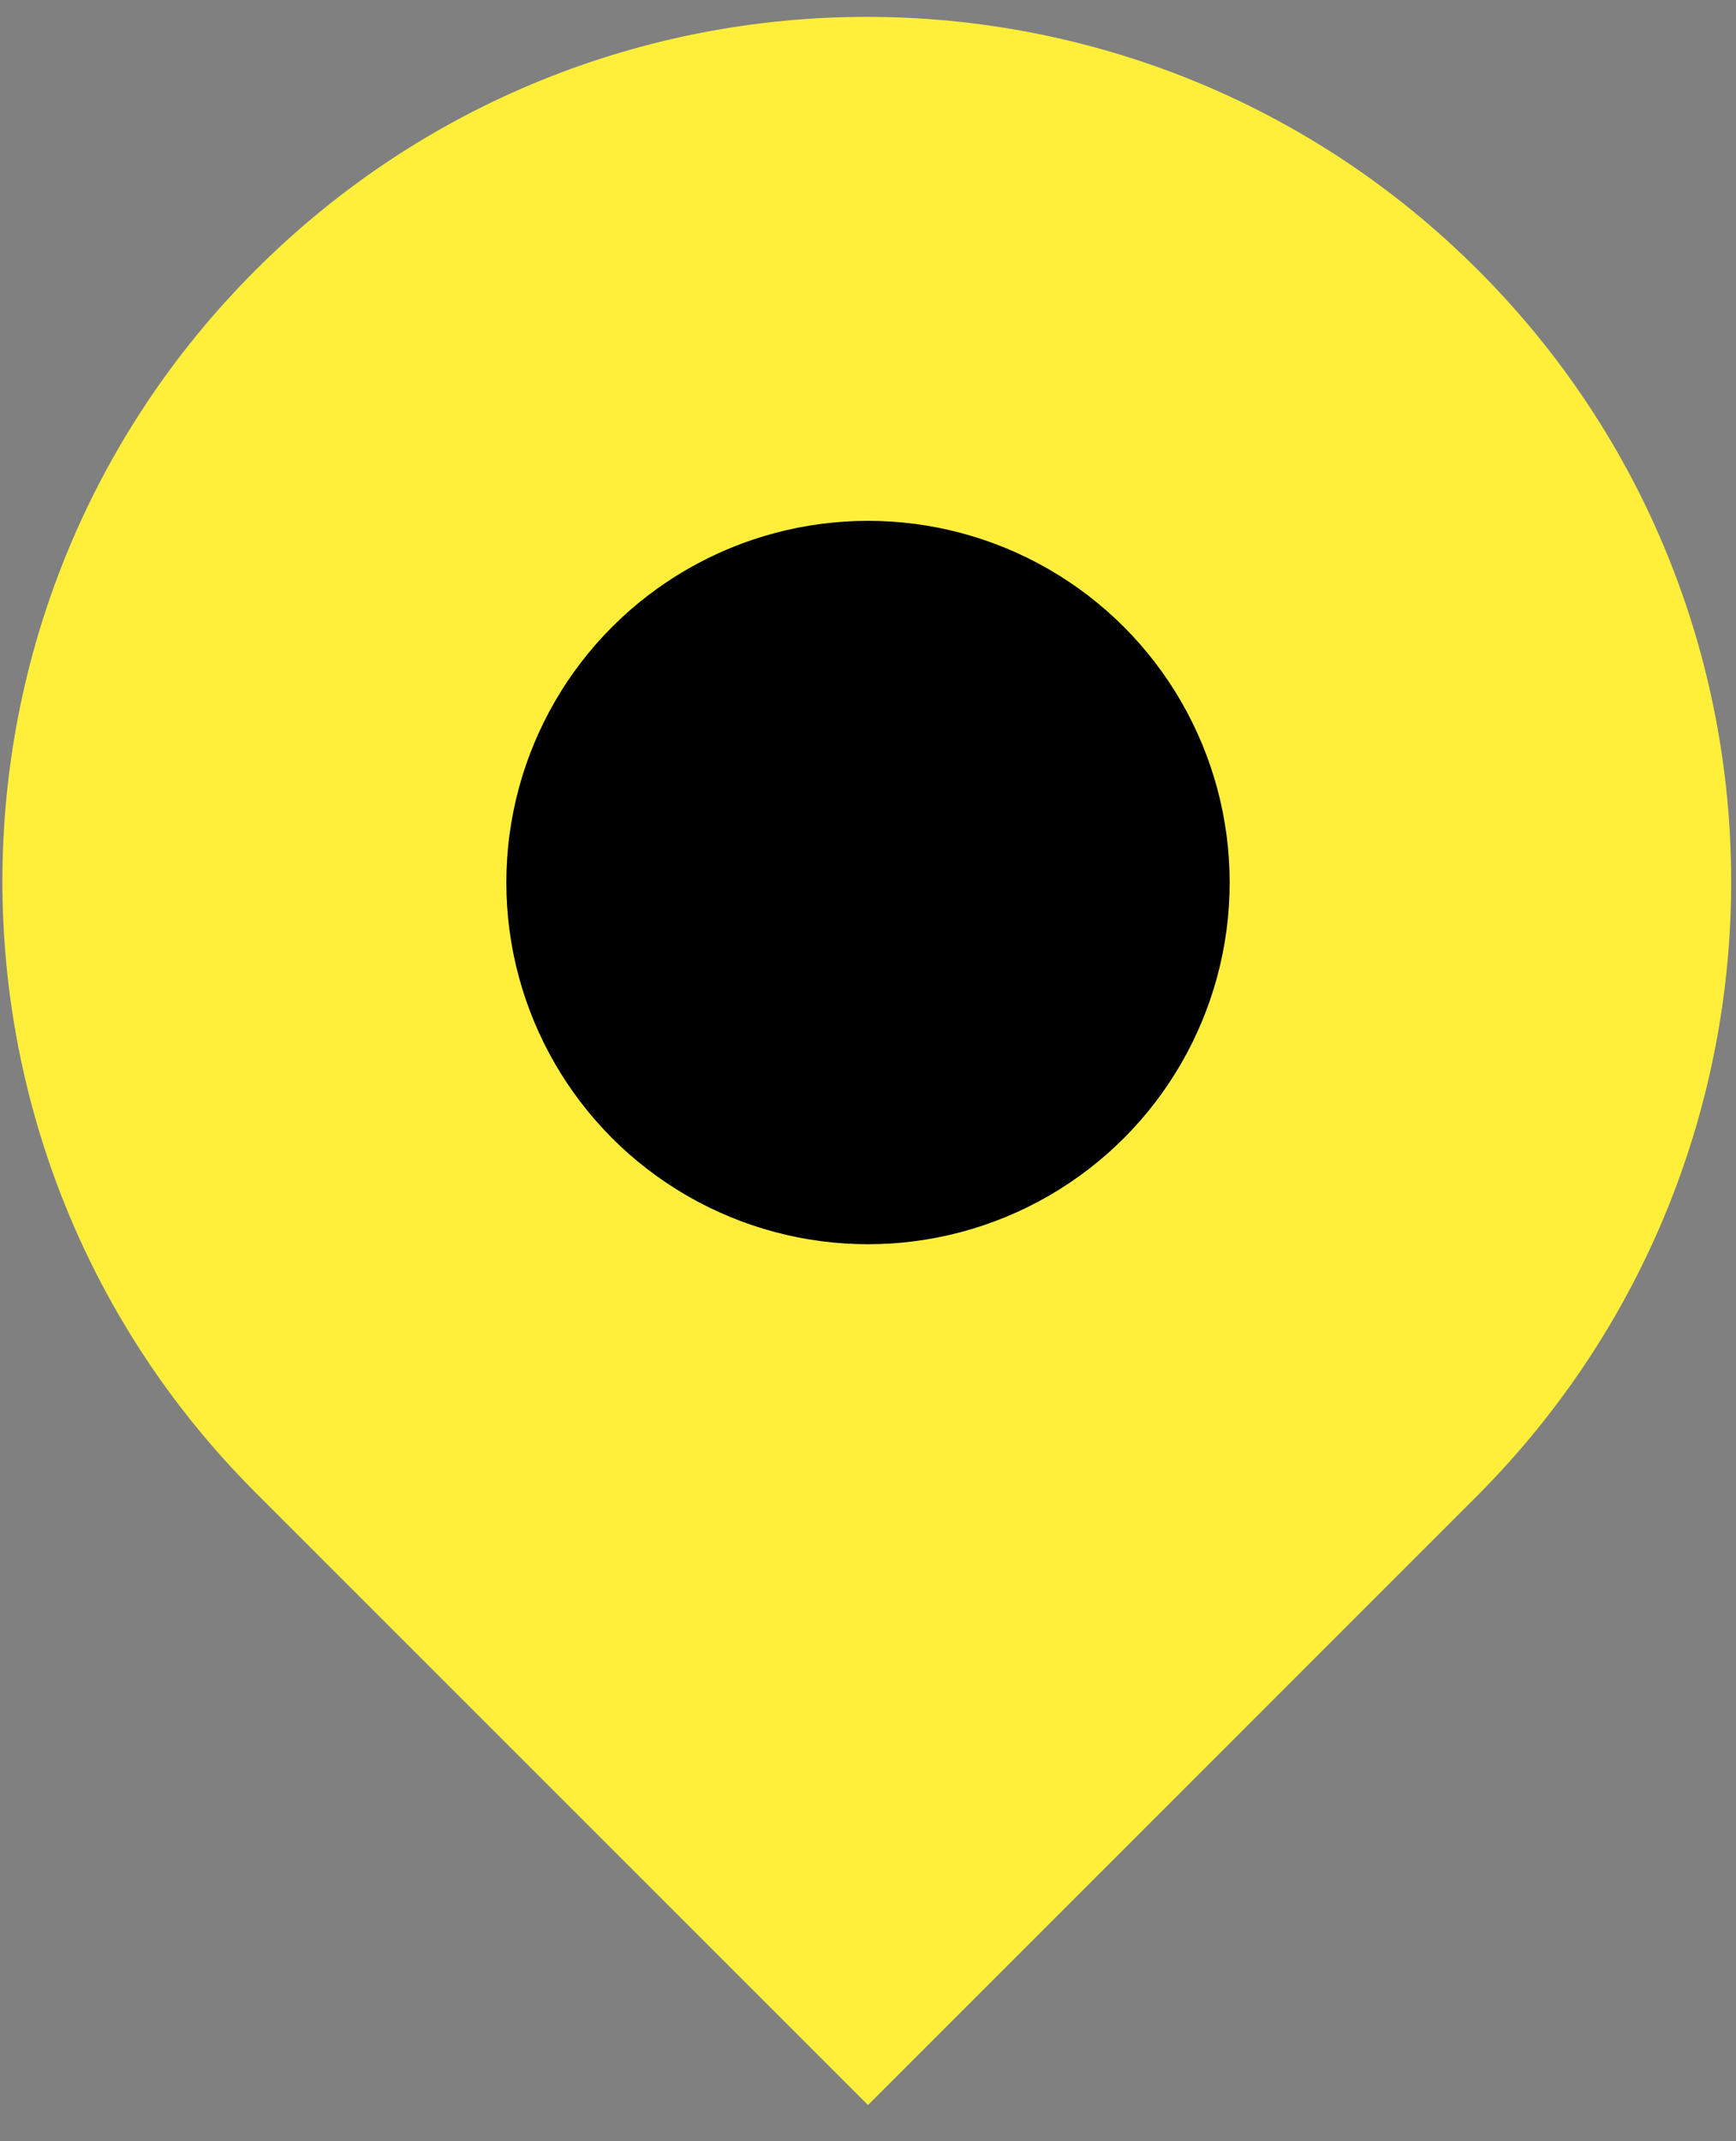 <?xml version="1.0" encoding="UTF-8"?>
<svg width="30px" height="37px" viewBox="0 0 30 37" version="1.1" xmlns="http://www.w3.org/2000/svg" xmlns:xlink="http://www.w3.org/1999/xlink">
    <rect x="0" y="0" width="30" height="37" fill="#808080" stroke="none"/>
    <!-- Generator: Sketch 50.2 (55047) - http://www.bohemiancoding.com/sketch -->
    <title>event</title>
    <desc>Created with Sketch.</desc>
    <defs></defs>
    <g id="Page-1" stroke="none" stroke-width="1" fill="none" fill-rule="evenodd">
        <g id="event" fill-rule="nonzero">
            <path d="M25.542,4.667 C19.708,-1.167 10.25,-1.167 4.417,4.667 C-1.417,10.5 -1.417,19.958 4.417,25.792 L15,36.375 L25.542,25.833 C31.375,19.958 31.375,10.5 25.542,4.667 Z" id="Shape" fill="#FFEF3B"></path>
            <circle id="Oval" fill="#000000" cx="15" cy="15.25" r="6.25"></circle>
        </g>
    </g>
</svg>